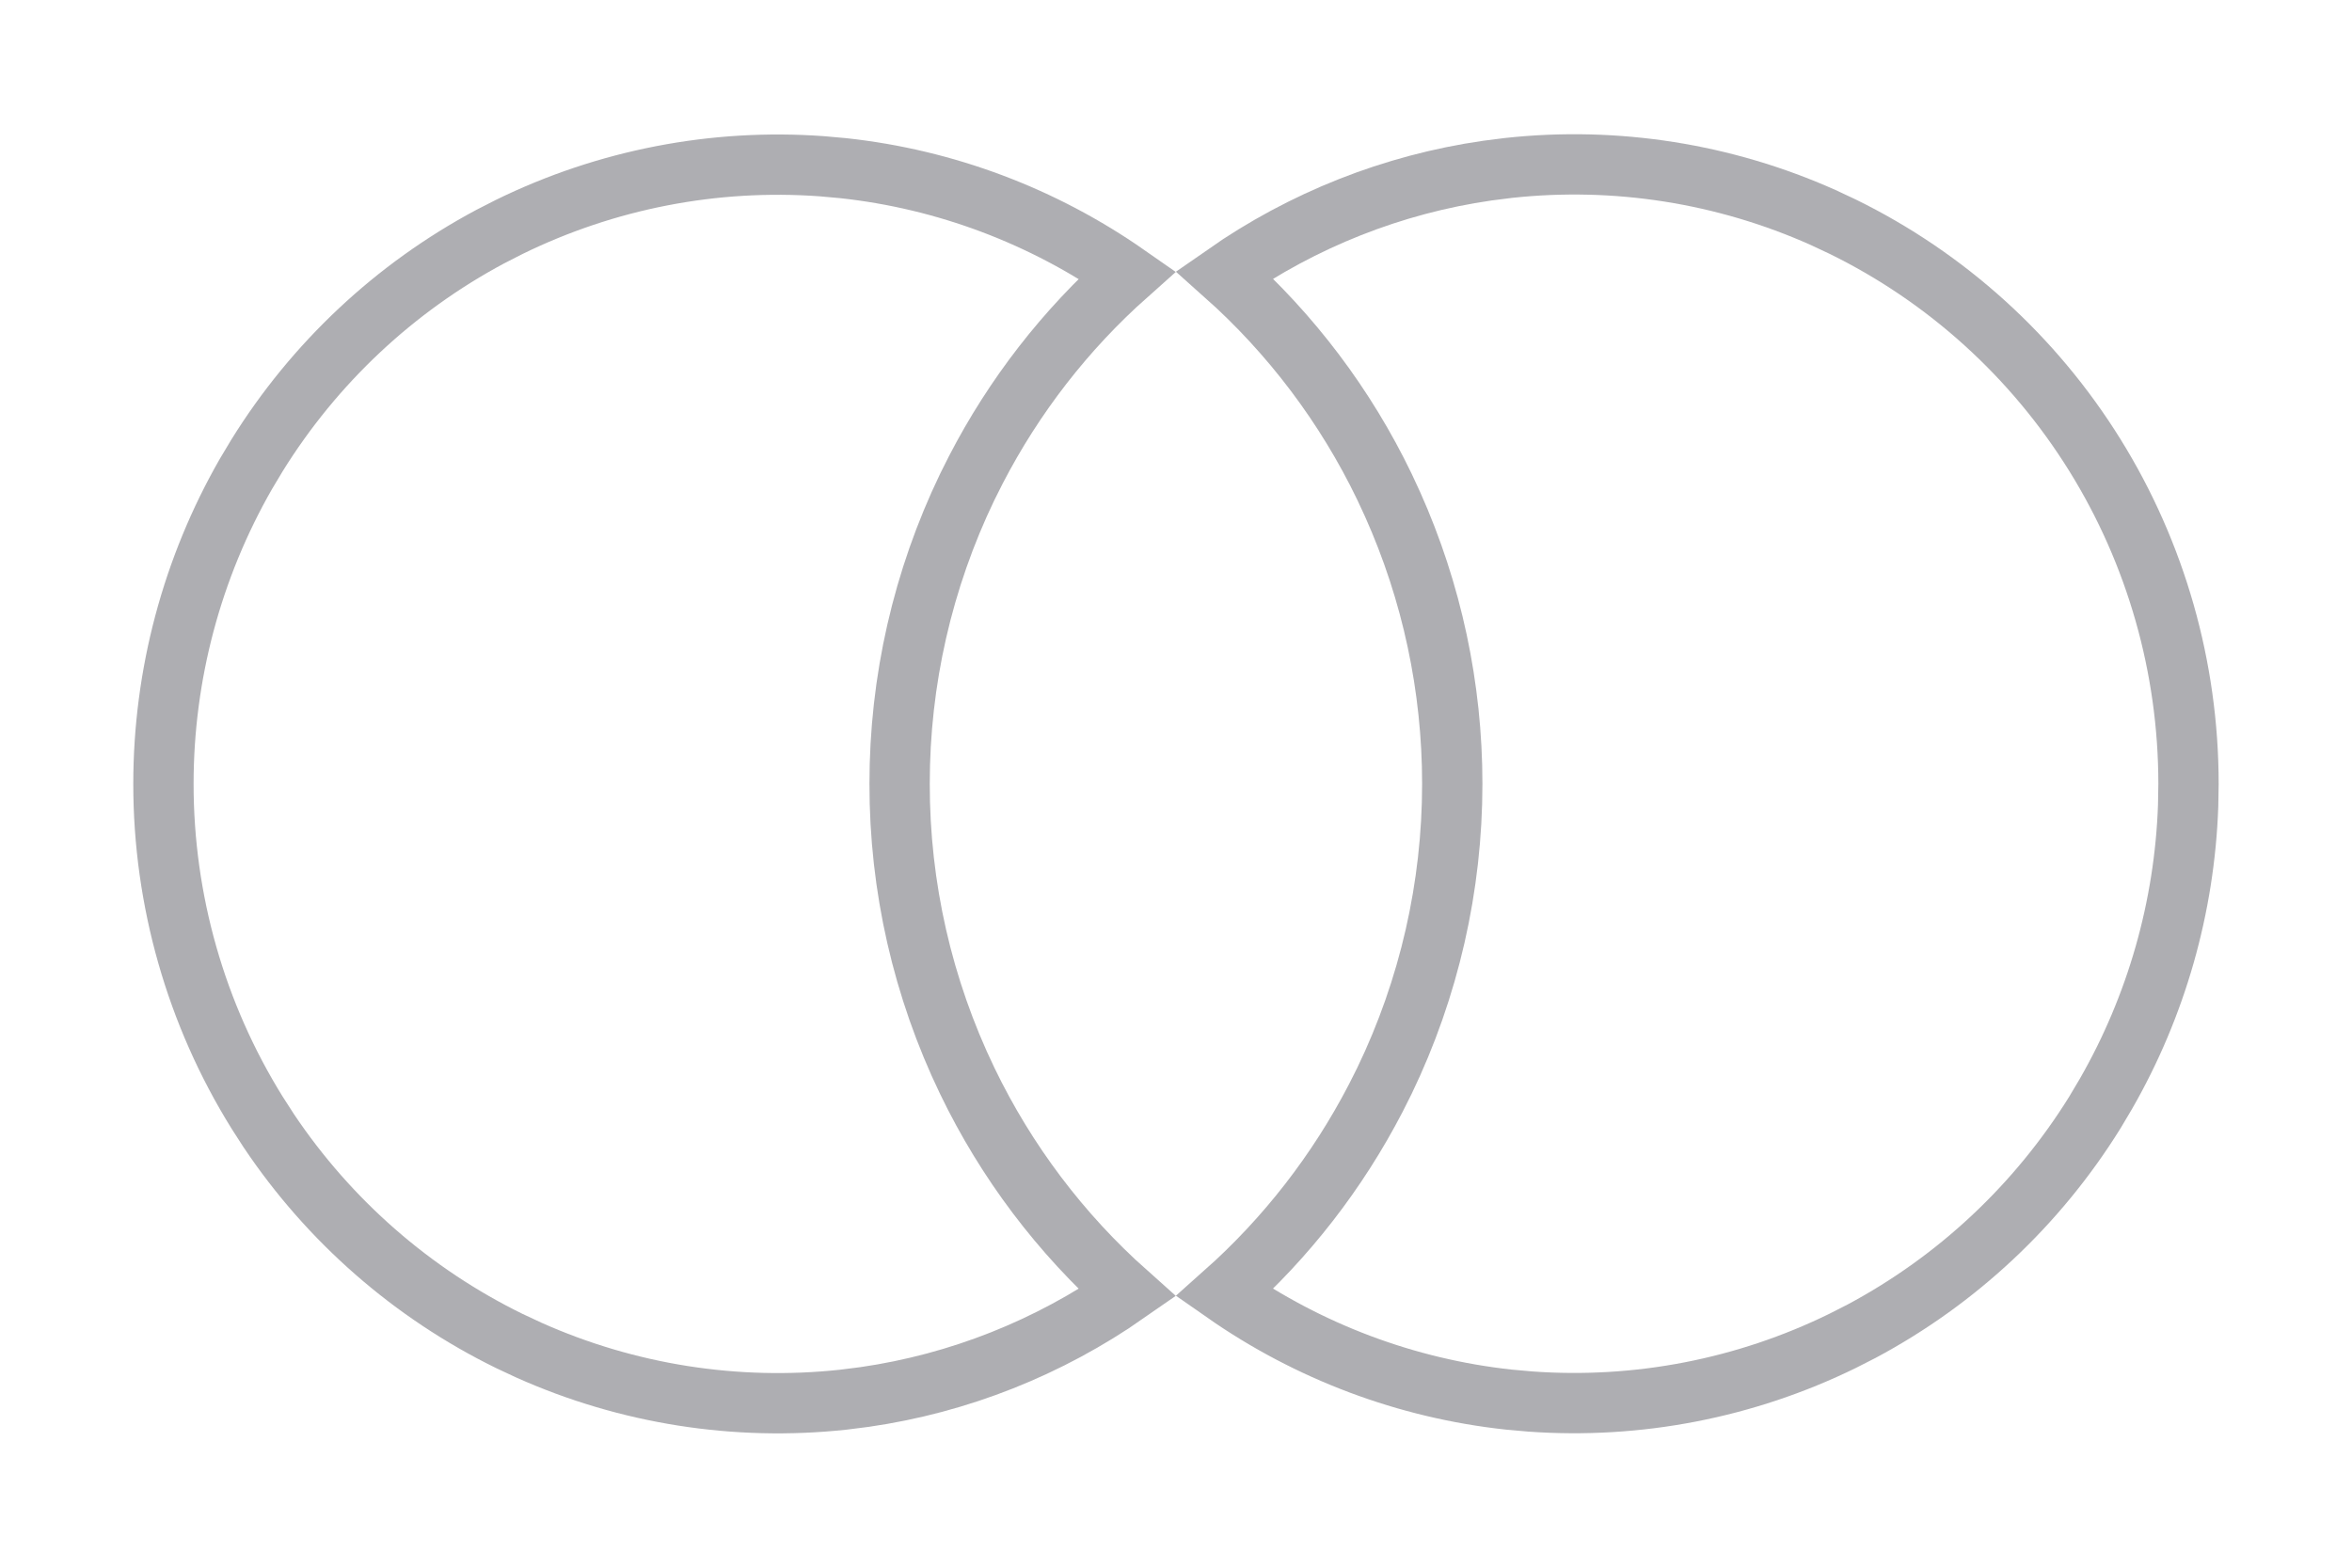 <svg width="39" height="26" viewBox="0 0 39 26" fill="none" xmlns="http://www.w3.org/2000/svg">
<g clip-path="url(#clip0_262_222)">
<path d="M8.445 3.763C10.056 2.974 11.843 2.628 13.625 2.757L13.981 2.789C15.676 2.972 17.295 3.583 18.691 4.558C17.666 5.47 16.815 6.566 16.182 7.79L16.039 8.075C15.3 9.61 14.916 11.293 14.917 12.999C14.915 14.706 15.299 16.391 16.039 17.927C16.684 19.266 17.587 20.461 18.691 21.444C17.392 22.351 15.903 22.943 14.337 23.169L13.981 23.214C12.201 23.406 10.403 23.122 8.77 22.392L8.445 22.24C6.834 21.451 5.459 20.248 4.458 18.755L4.263 18.452C3.248 16.819 2.71 14.93 2.71 13.002C2.71 11.194 3.183 9.421 4.078 7.86L4.263 7.551C5.214 6.019 6.547 4.77 8.126 3.926L8.445 3.763Z" stroke="#AEAEB2"/>
<path d="M25.015 2.785C26.796 2.592 28.594 2.876 30.228 3.606L30.552 3.758C32.271 4.6 33.721 5.913 34.736 7.547C35.75 9.18 36.288 11.069 36.289 12.997V13L36.283 13.361C36.224 15.043 35.756 16.685 34.92 18.141L34.736 18.451C33.785 19.983 32.451 21.232 30.872 22.076L30.552 22.239C28.941 23.028 27.154 23.373 25.372 23.244L25.015 23.212C23.32 23.028 21.701 22.418 20.304 21.442C21.33 20.529 22.18 19.433 22.814 18.209L22.957 17.924C23.697 16.389 24.081 14.705 24.081 12.999C24.081 11.399 23.743 9.819 23.091 8.363L22.957 8.074C22.312 6.734 21.409 5.538 20.304 4.554C21.603 3.647 23.094 3.056 24.661 2.83L25.015 2.785Z" stroke="#AEAEB2"/>
</g>
<defs>
<clipPath id="clip0_262_222">
<rect width="39" height="26" fill="white"/>
</clipPath>
</defs>
</svg>
